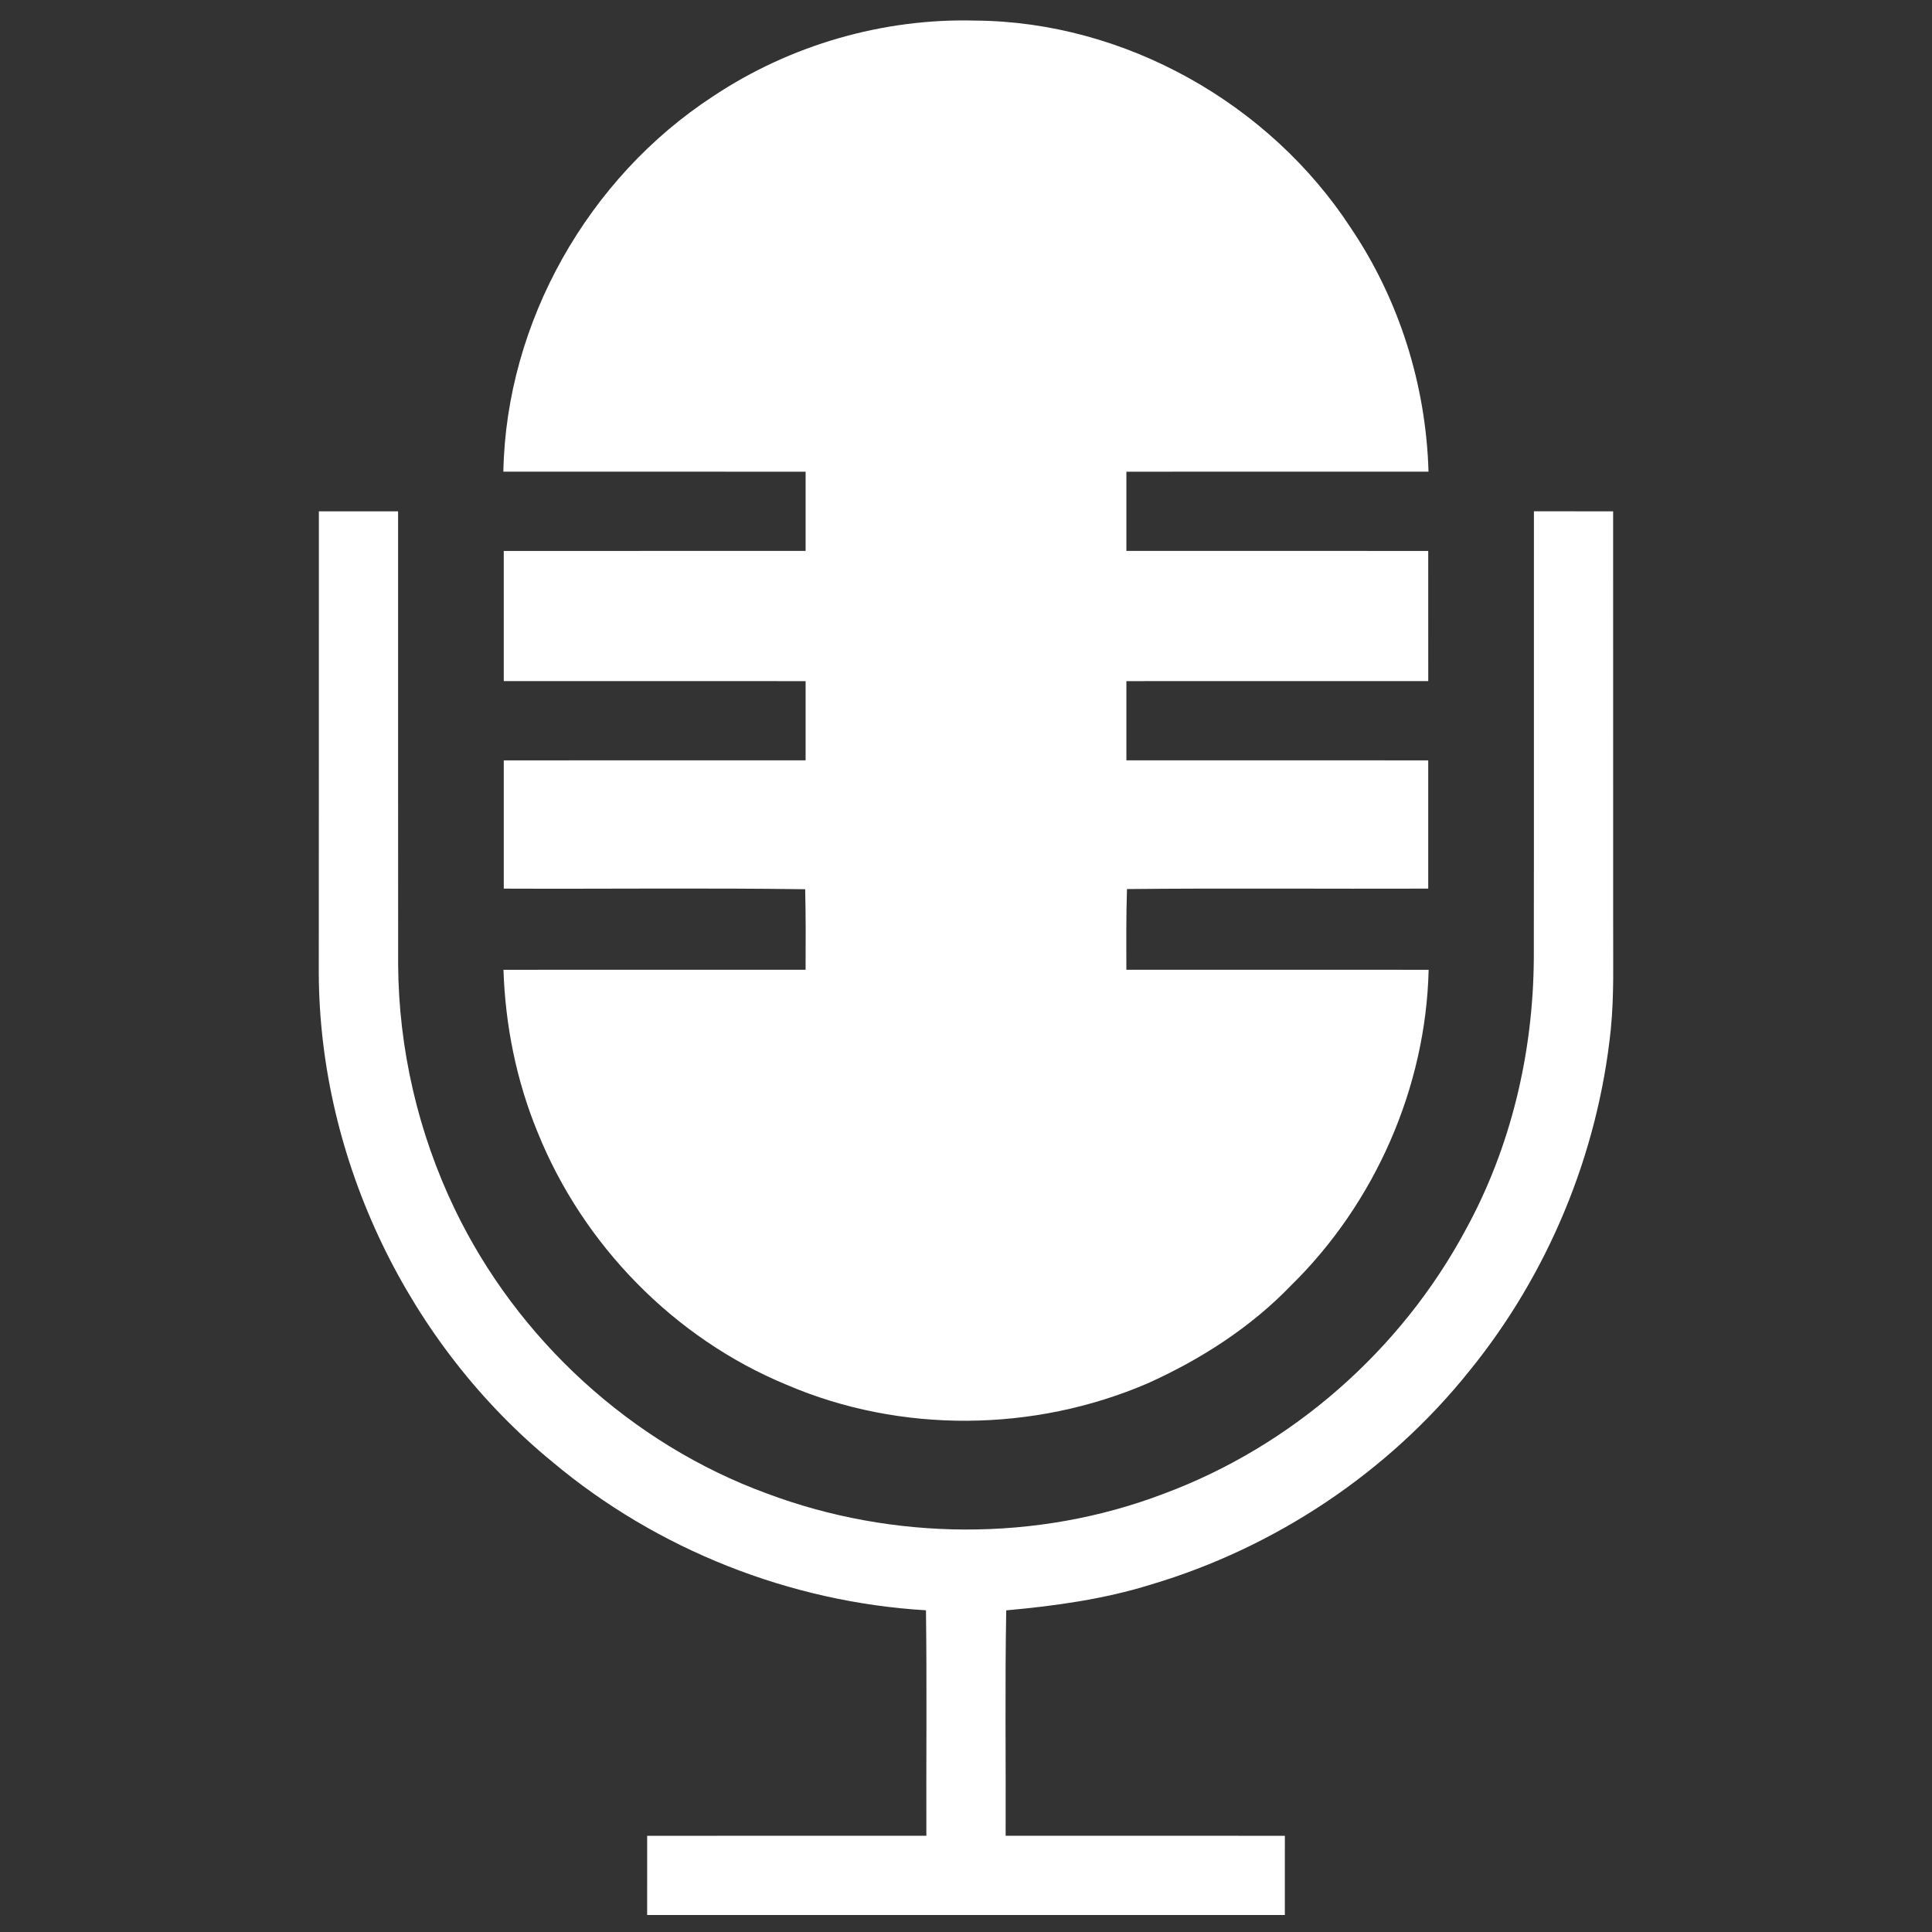 <?xml version="1.0" encoding="UTF-8" ?>
<!DOCTYPE svg PUBLIC "-//W3C//DTD SVG 1.1//EN" "http://www.w3.org/Graphics/SVG/1.1/DTD/svg11.dtd">
<svg width="1024pt" height="1024pt" viewBox="0 0 1024 1024" version="1.1" xmlns="http://www.w3.org/2000/svg">
<rect x="0" y="0" width="1024" height="1024" fill="#333333" stroke="none"/>
<g id="#000000fe">
<path fill="#ffffff" opacity="1.00" d=" M 378.00 51.01 C 418.78 23.85 468.01 9.58 517.01 10.91 C 596.16 11.49 672.99 54.81 716.05 120.96 C 741.66 158.90 755.84 204.28 757.14 249.99 C 703.76 250.04 650.39 249.96 597.01 250.01 C 596.98 264.00 596.98 278.00 597.01 291.99 C 650.34 292.03 703.66 291.96 756.99 292.01 C 757.01 315.00 757.02 338.00 757.00 360.99 C 703.67 361.03 650.34 360.96 597.01 361.01 C 596.98 375.00 596.98 389.00 597.01 402.99 C 650.33 403.03 703.66 402.96 756.99 403.01 C 757.01 425.67 757.02 448.33 756.99 470.99 C 703.77 471.18 650.54 470.68 597.32 471.22 C 596.87 485.47 596.94 499.73 597.01 513.99 C 650.41 514.03 703.80 513.96 757.21 514.01 C 755.76 576.34 728.79 637.68 684.30 681.30 C 662.85 703.59 636.37 720.56 608.26 733.21 C 548.06 759.13 477.33 759.88 417.00 734.00 C 357.36 709.40 308.97 659.80 284.92 600.05 C 273.70 572.79 267.80 543.44 266.85 514.01 C 320.23 513.96 373.61 514.04 426.98 513.99 C 427.05 499.76 427.11 485.53 426.76 471.31 C 373.51 470.57 320.26 471.22 267.01 470.99 C 266.98 448.33 266.98 425.67 267.01 403.01 C 320.33 402.97 373.66 403.03 426.99 402.99 C 427.02 388.99 427.02 375.00 426.99 361.01 C 373.66 360.97 320.33 361.03 267.01 360.99 C 266.99 337.99 266.98 315.00 267.00 292.01 C 320.33 291.97 373.66 292.04 426.99 291.99 C 427.02 277.99 427.02 264.00 426.99 250.01 C 373.59 249.97 320.19 250.04 266.79 249.99 C 268.28 170.77 311.75 94.16 378.00 51.01 Z" />
<path fill="#ffffff" opacity="1.00" d=" M 169.01 271.01 C 183.01 270.98 197.00 270.98 210.99 271.01 C 211.03 351.01 210.95 431.01 211.02 511.01 C 211.26 555.85 221.63 600.57 241.08 640.97 C 274.21 709.80 334.54 765.22 406.33 791.54 C 473.40 816.74 549.65 817.32 616.71 791.75 C 684.68 766.54 742.59 715.65 776.84 651.80 C 800.89 607.96 812.64 557.90 812.95 508.01 C 813.09 429.01 812.93 350.01 813.01 271.00 C 827.00 270.97 840.99 270.98 854.99 271.01 C 855.02 344.34 854.98 417.67 855.01 491.00 C 854.94 509.28 855.57 527.61 853.73 545.83 C 846.90 611.69 820.50 675.36 778.72 726.73 C 735.72 780.43 675.85 820.31 609.94 839.87 C 585.09 847.62 559.18 851.19 533.33 853.52 C 532.59 893.33 533.17 933.16 533.01 972.99 C 582.34 973.03 631.66 972.96 681.00 973.01 C 681.02 987.00 681.01 1000.99 680.99 1014.99 C 568.33 1015.00 455.67 1015.01 343.00 1014.99 C 342.97 1000.99 342.98 986.99 343.01 973.01 C 392.34 972.97 441.66 973.03 490.99 972.99 C 490.86 933.16 491.31 893.32 490.78 853.49 C 418.73 849.19 348.34 821.37 292.99 775.01 C 216.47 712.39 169.42 614.99 168.96 516.00 C 169.06 434.34 168.96 352.68 169.01 271.01 Z" />
</g>
</svg>

